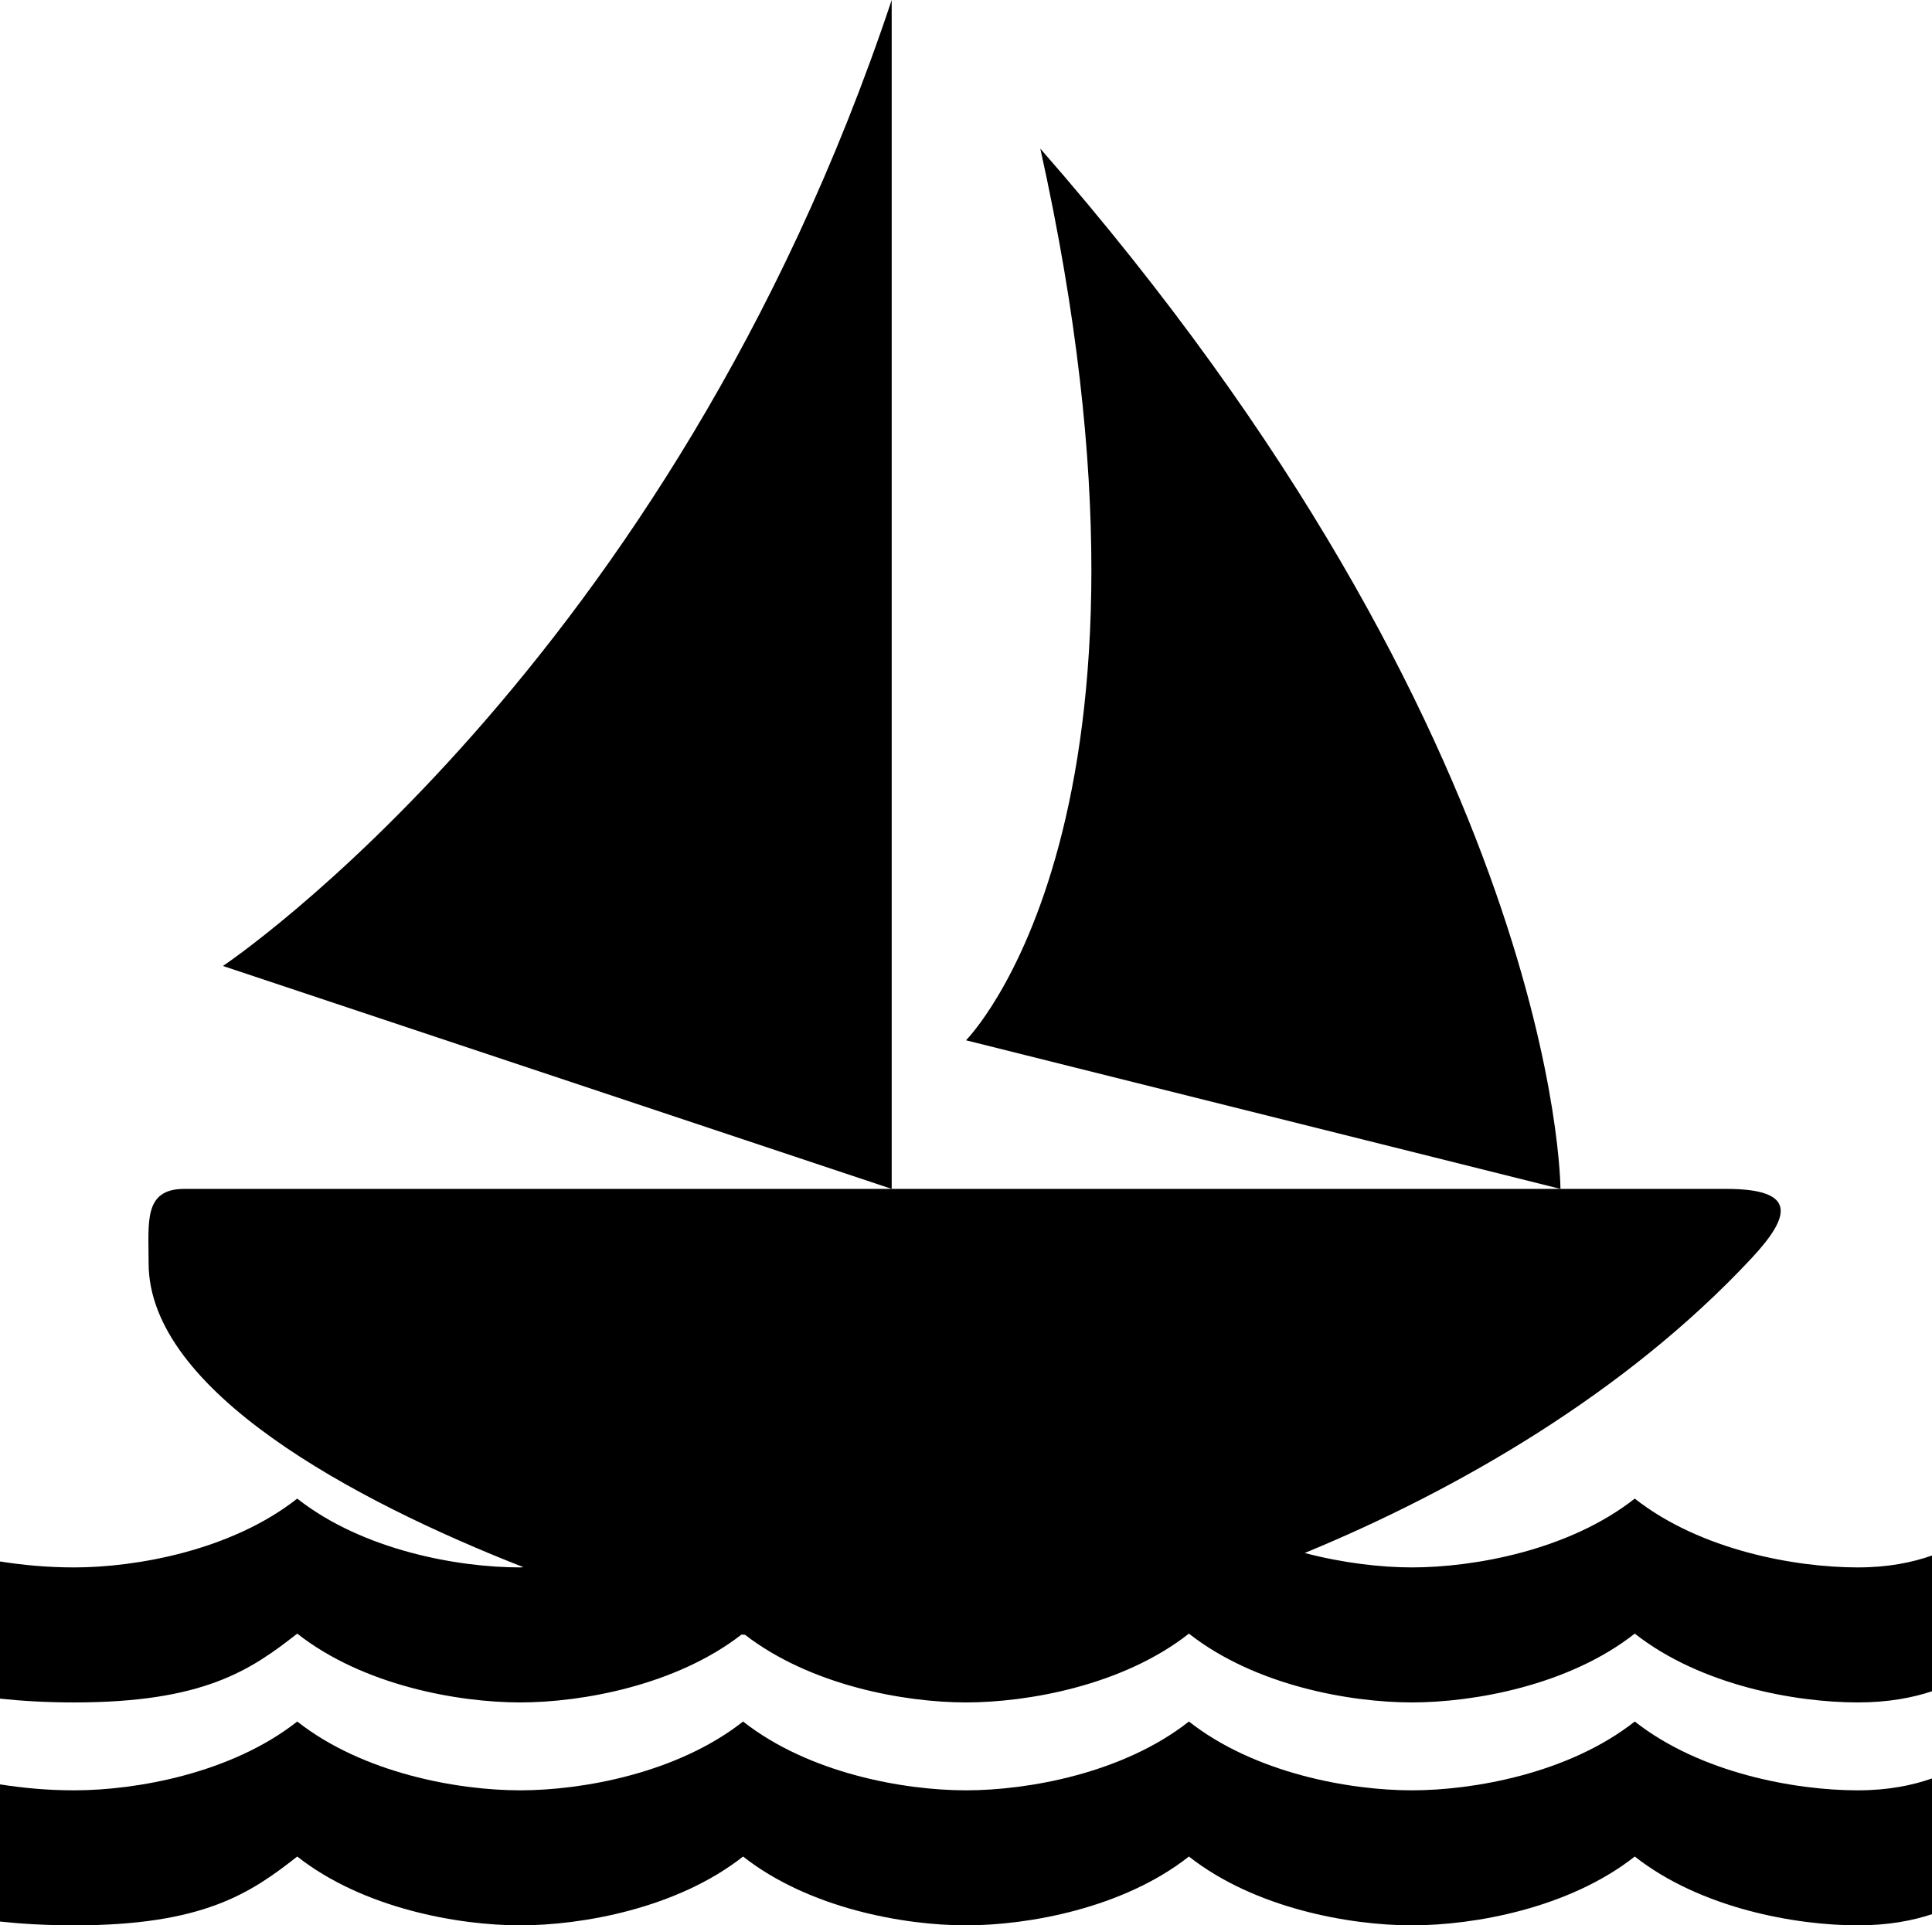 <?xml version="1.0" encoding="utf-8"?>
<!-- Generator: Adobe Illustrator 17.0.2, SVG Export Plug-In . SVG Version: 6.00 Build 0)  -->
<!DOCTYPE svg PUBLIC "-//W3C//DTD SVG 1.0//EN" "http://www.w3.org/TR/2001/REC-SVG-20010904/DTD/svg10.dtd">
<svg version="1.0" id="Layer_1" xmlns="http://www.w3.org/2000/svg" xmlns:xlink="http://www.w3.org/1999/xlink" x="0px" y="0px"
	 width="26px" height="25.911px" viewBox="0 0 26 25.911" style="enable-background:new 0 0 26 25.911;" xml:space="preserve">
<g>
	<path d="M25,21.094c-0.833,0-2.113-0.228-3-0.926c-0.887,0.698-2.167,0.926-3,0.926c-0.406,0-0.92-0.057-1.442-0.194
		c2.012-0.829,4.308-2.135,6.02-3.974C24.105,16.359,24.184,16,23.23,16H21h0l0,0h-9H2.481C1.929,16,2,16.447,2,17
		c0,1.716,2.758,3.195,5.044,4.091c-0.013,0-0.031,0.003-0.044,0.003c-0.833,0-2.113-0.228-3-0.926
		c-0.887,0.698-2.167,0.926-3,0.926c-0.374,0-0.699-0.033-1-0.08v1.846c0.291,0.031,0.619,0.051,1,0.051c1.734,0,2.369-0.43,3-0.926
		c0.887,0.698,2.167,0.926,3,0.926c0.827,0,2.094-0.227,2.98-0.914C9.984,21.997,9.996,22,10,22c0.006,0,0.018,0,0.025,0
		c0.886,0.684,2.149,0.911,2.975,0.911c0.833,0,2.113-0.228,3-0.926c0.887,0.698,2.167,0.926,3,0.926s2.113-0.228,3-0.926
		c0.887,0.698,2.167,0.926,3,0.926c0.414,0,0.736-0.063,1-0.15v-1.827C25.732,21.028,25.409,21.094,25,21.094z"/>
	<path d="M22,23.168c-0.887,0.698-2.167,0.926-3,0.926s-2.113-0.228-3-0.926c-0.887,0.698-2.167,0.926-3,0.926s-2.113-0.228-3-0.926
		c-0.887,0.698-2.167,0.926-3,0.926s-2.113-0.228-3-0.926c-0.887,0.698-2.167,0.926-3,0.926c-0.374,0-0.699-0.033-1-0.08v1.846
		c0.291,0.031,0.619,0.051,1,0.051c1.734,0,2.369-0.43,3-0.926c0.887,0.698,2.167,0.926,3,0.926s2.113-0.228,3-0.926
		c0.887,0.698,2.167,0.926,3,0.926s2.113-0.228,3-0.926c0.887,0.698,2.167,0.926,3,0.926s2.113-0.228,3-0.926
		c0.887,0.698,2.167,0.926,3,0.926c0.414,0,0.736-0.063,1-0.15v-1.827c-0.268,0.094-0.591,0.16-1,0.16
		C24.167,24.094,22.887,23.866,22,23.168z"/>
	<path d="M13,14l8,2c0,0,0-6-7-14C16,11,13,14,13,14z"/>
	<path d="M3,13l9,3V0C9,9,3,13,3,13z"/>
</g>
</svg>
